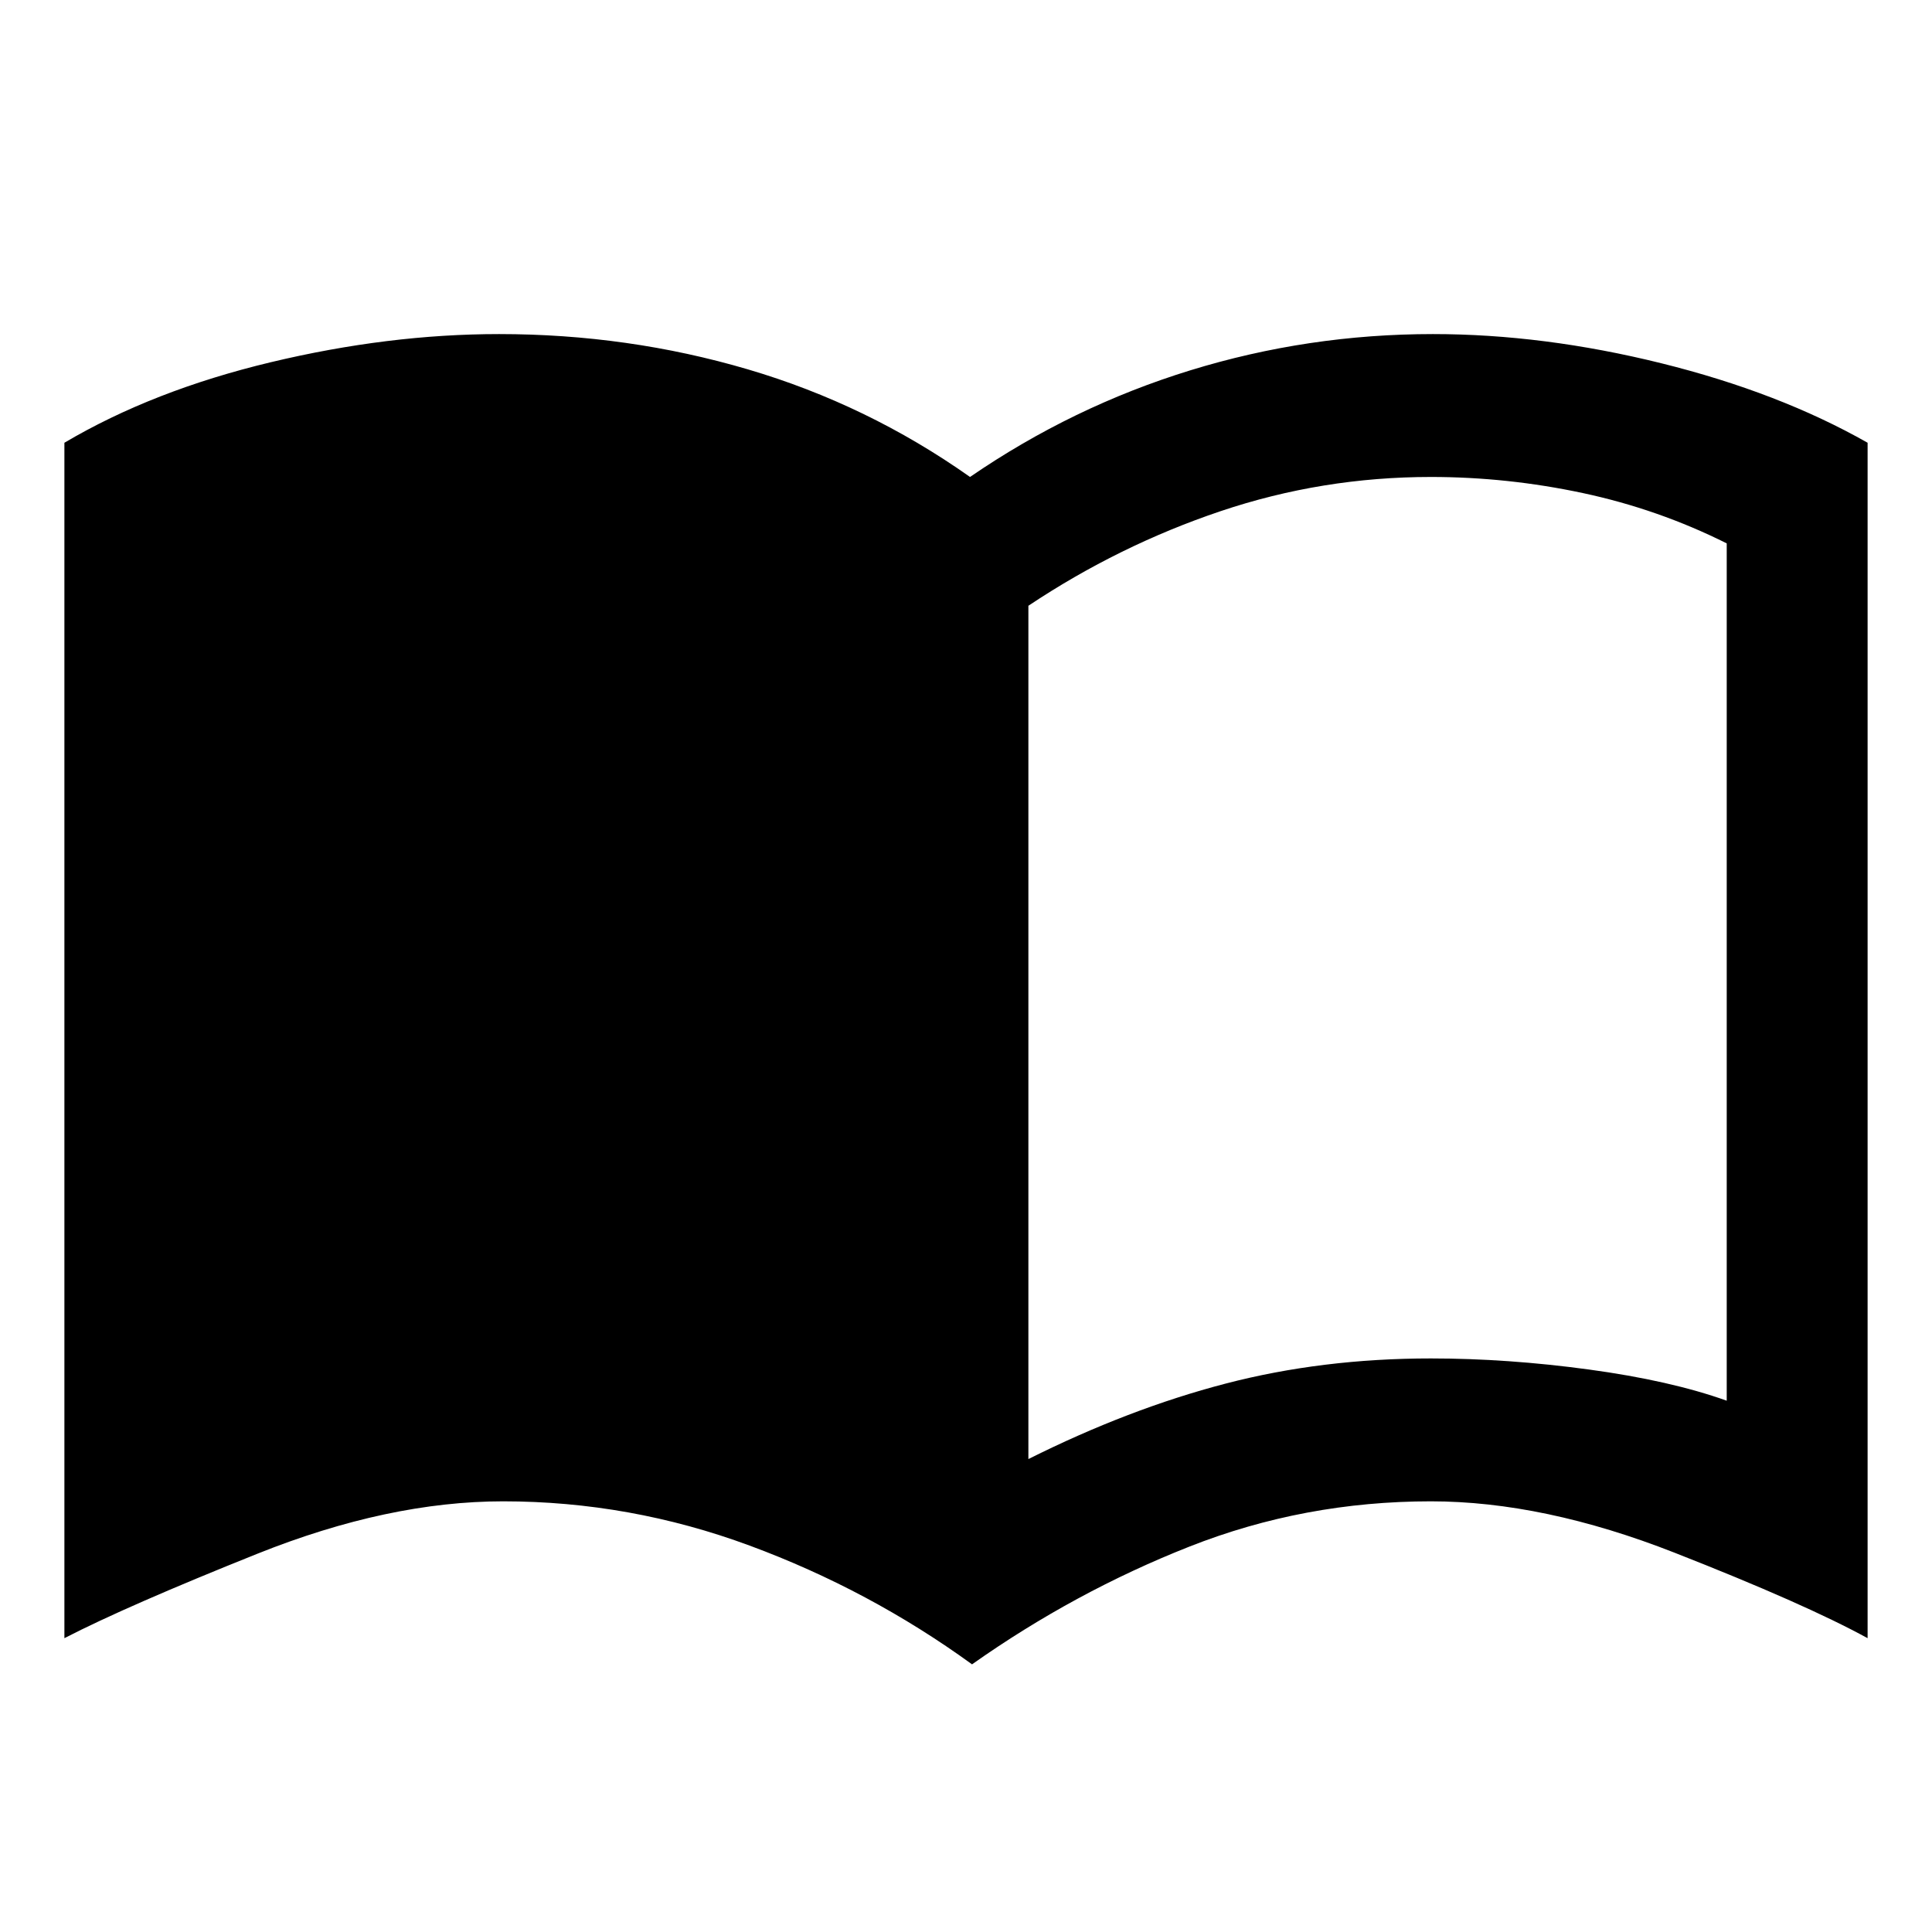<svg xmlns="http://www.w3.org/2000/svg" height="48" width="48"><path d="M25.55 36.25Q28.05 35 30.45 34.375Q32.85 33.75 35.55 33.75Q37.45 33.75 39.475 34.025Q41.5 34.3 42.9 34.8V13.5Q41.2 12.65 39.325 12.25Q37.45 11.85 35.55 11.85Q32.85 11.85 30.325 12.7Q27.8 13.55 25.55 15.05ZM24.15 41.35Q21.6 39.5 18.625 38.4Q15.65 37.3 12.5 37.3Q9.65 37.3 6.4 38.6Q3.15 39.9 1.6 40.7V11Q3.8 9.7 6.725 9Q9.65 8.3 12.4 8.3Q15.6 8.3 18.575 9.175Q21.55 10.05 24.1 11.85Q26.65 10.1 29.575 9.2Q32.5 8.3 35.6 8.3Q38.35 8.3 41.275 9.025Q44.2 9.75 46.4 11V40.7Q44.85 39.85 41.6 38.575Q38.35 37.3 35.55 37.3Q32.4 37.3 29.55 38.425Q26.7 39.55 24.15 41.35Z"/></svg>